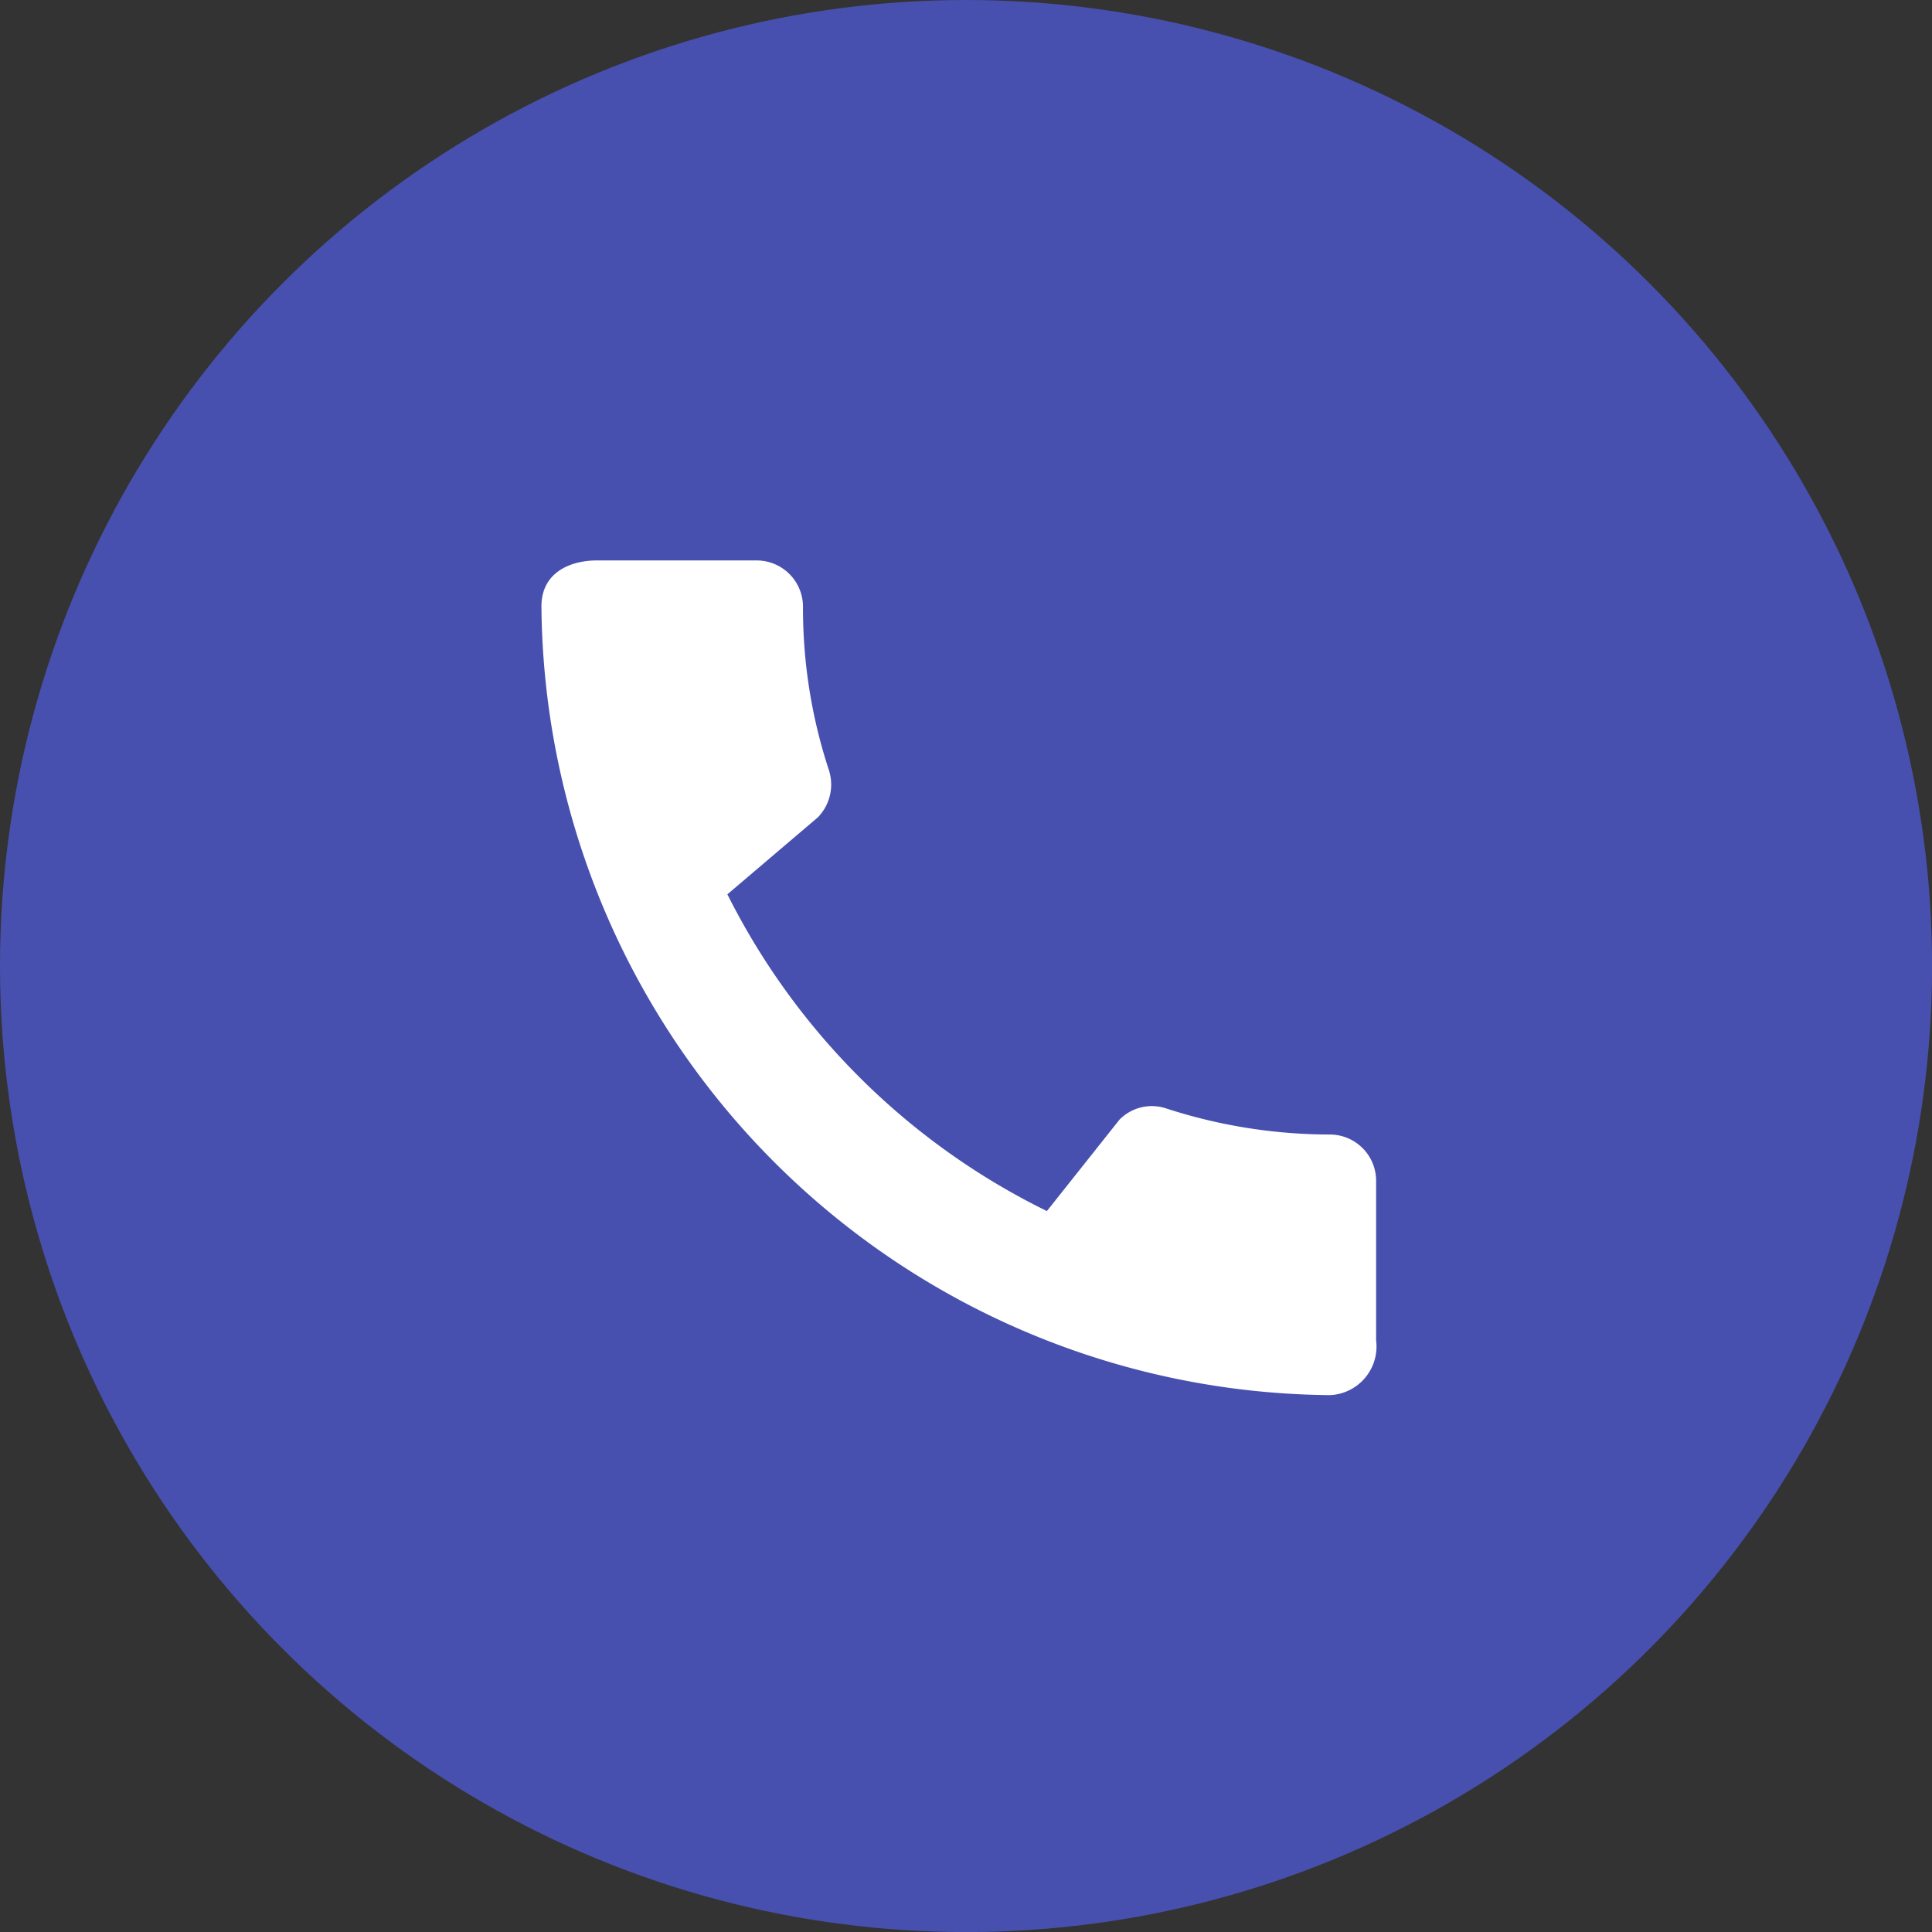 <svg xmlns="http://www.w3.org/2000/svg" width="28.771" height="28.771" viewBox="0 0 28.771 28.771">
  <rect x="0" y="0" width="28.771" height="28.771" fill="#333333" stroke="none"/>
  <g id="Group_3323" data-name="Group 3323" transform="translate(0.063 8.346)">
    <ellipse id="Ellipse_95" data-name="Ellipse 95" cx="14.386" cy="14.386" rx="14.386" ry="14.386" transform="translate(-0.063 -8.346)" fill="#4750ae"/>
    <g id="Group_582" data-name="Group 582" transform="translate(8)">
      <path id="Path_687" data-name="Path 687" d="M11.746,8.549a7.9,7.9,0,0,1-2.438-.387.675.675,0,0,0-.7.166L7.527,9.689A10.485,10.485,0,0,1,2.769,4.972L4.116,3.826a.7.7,0,0,0,.166-.7A7.7,7.7,0,0,1,3.895.684.69.69,0,0,0,3.211,0H.822C.449,0,0,.166,0,.684A11.844,11.844,0,0,0,11.746,12.43a.725.725,0,0,0,.684-.815V9.233A.69.69,0,0,0,11.746,8.549Z" transform="translate(0 0)" fill="#fff"/>
    </g>
  </g>
</svg>
